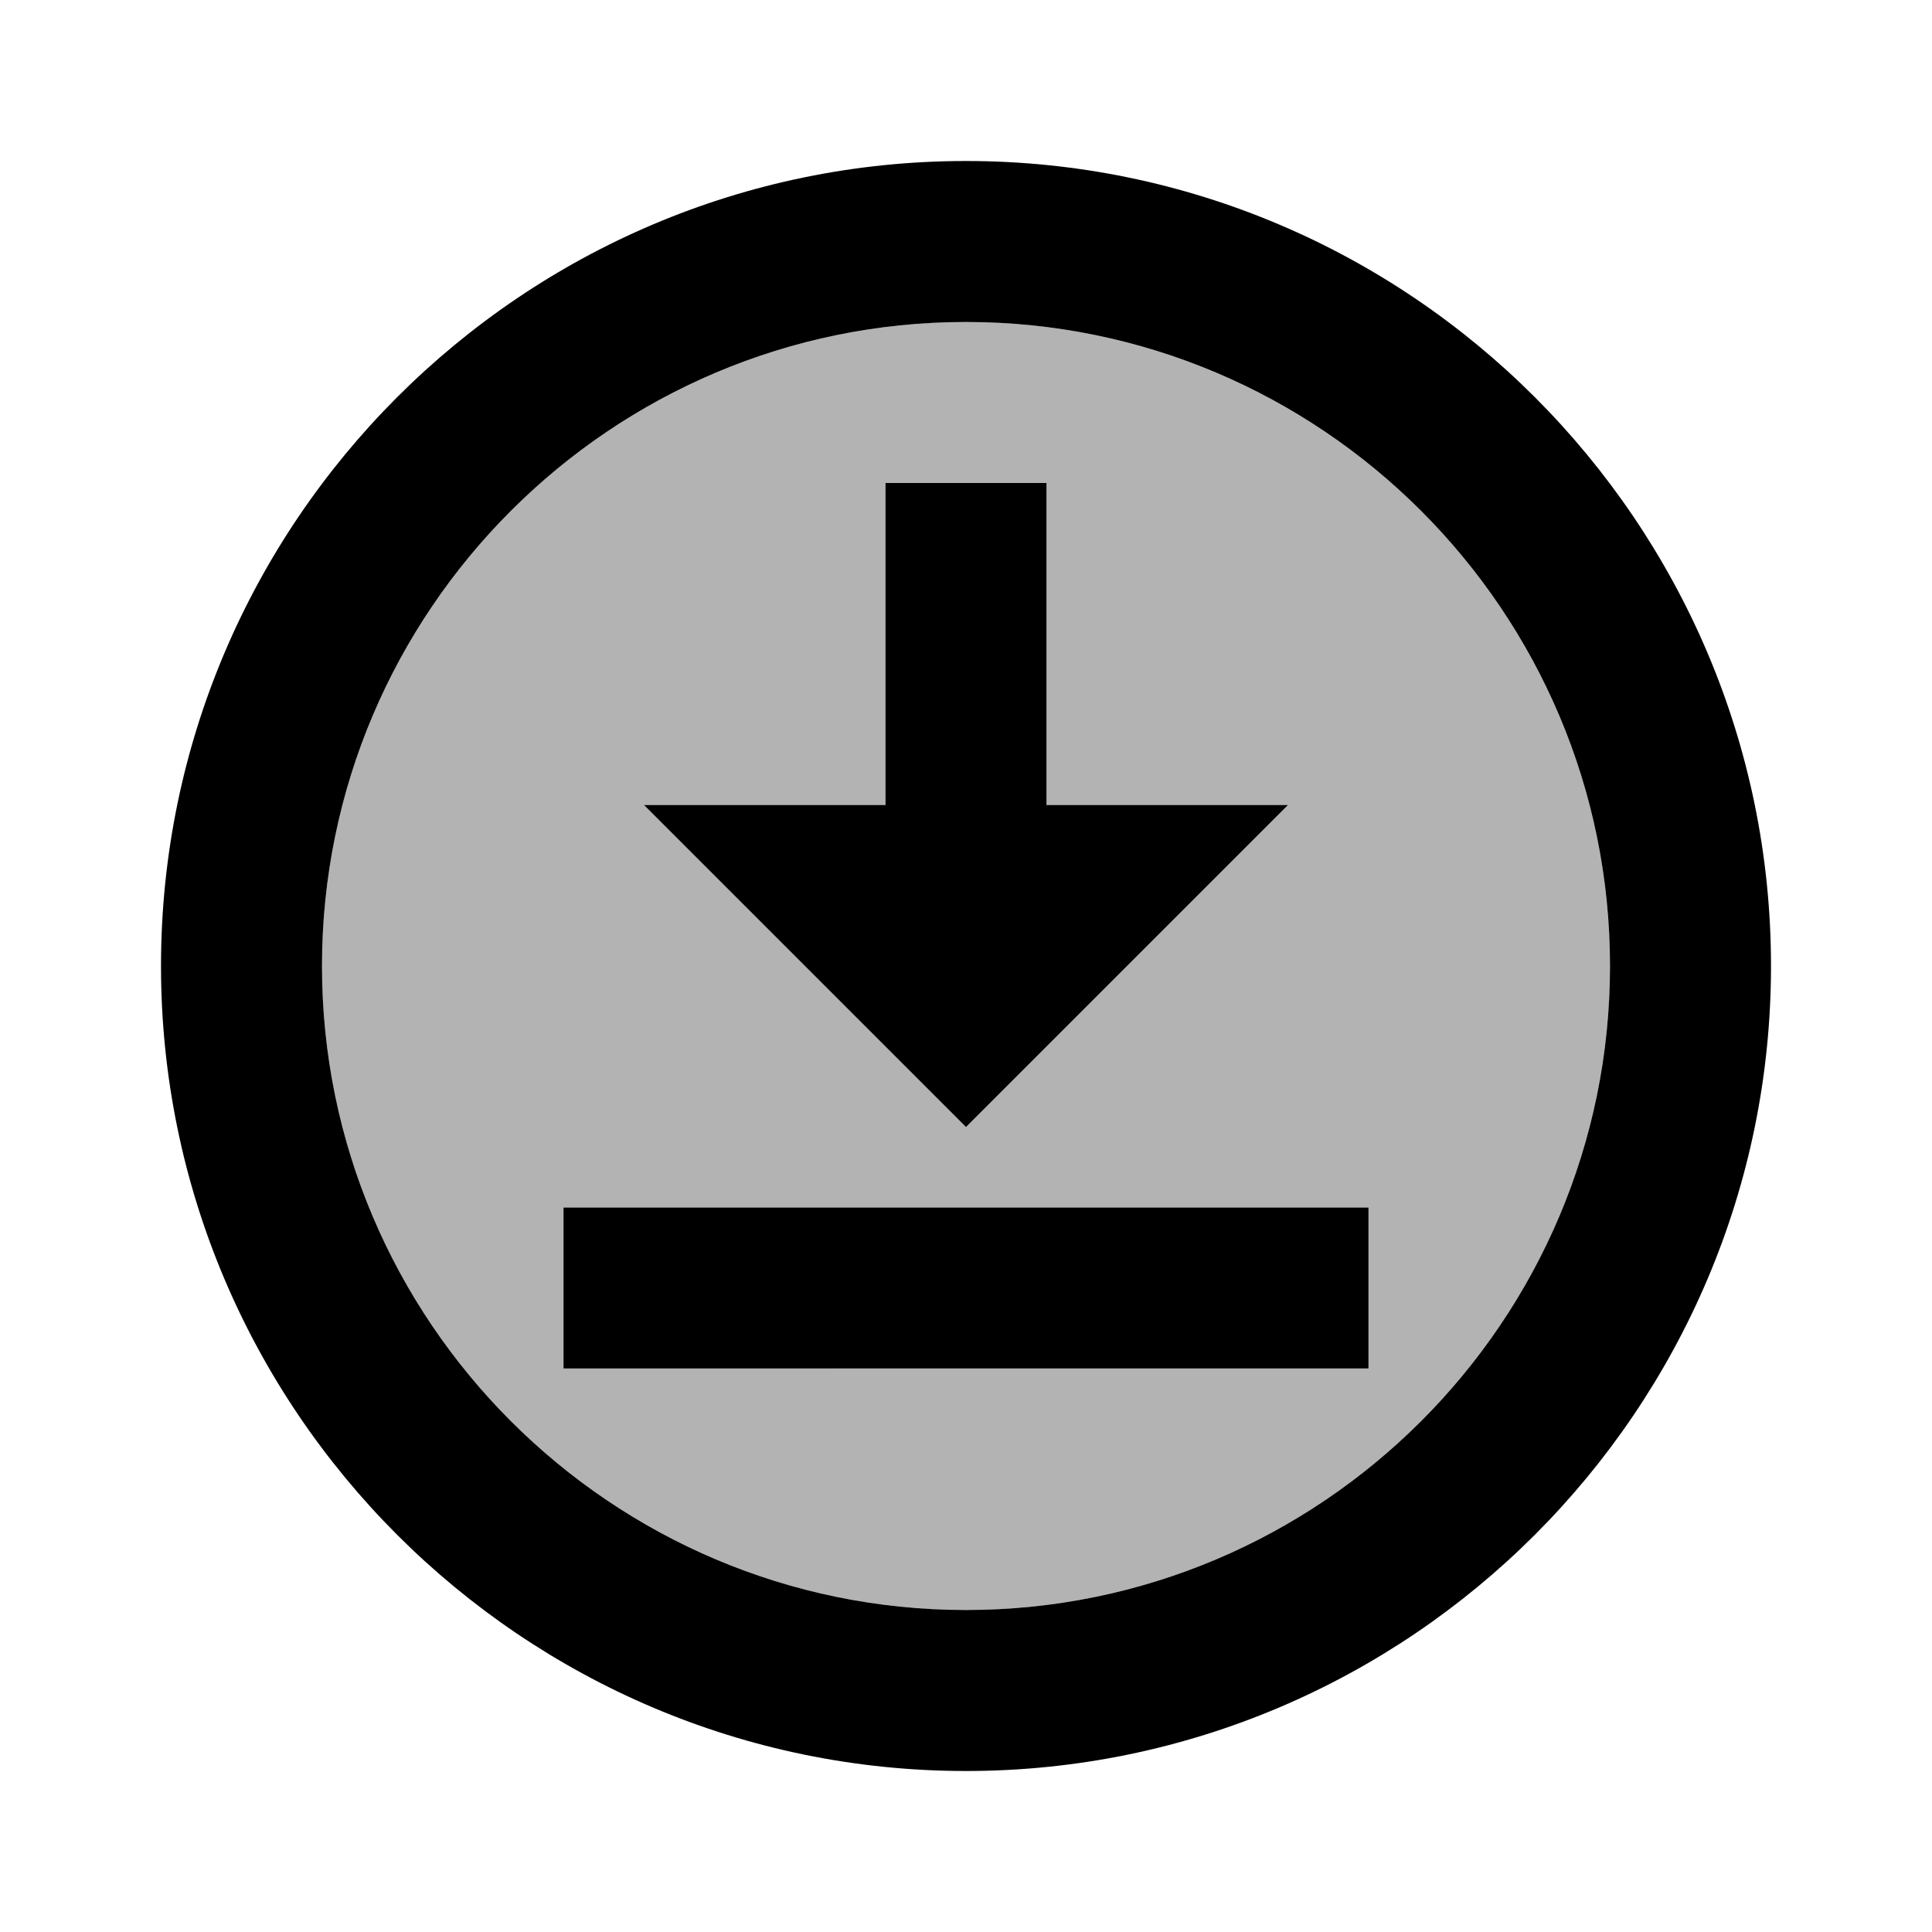 <svg xmlns="http://www.w3.org/2000/svg" width="1em" height="1em" viewBox="0 0 24 24"><path fill="currentColor" d="M12 4c-4.41 0-8 3.59-8 8s3.59 8 8 8s8-3.59 8-8s-3.59-8-8-8m-1 6V6h2v4h3l-4 4l-4-4zm6 7H7v-2h10z" opacity=".3"/><path fill="currentColor" d="M16 10h-3V6h-2v4H8l4 4zm-9 5h10v2H7z"/><path fill="currentColor" d="M12 2C6.49 2 2 6.49 2 12s4.49 10 10 10s10-4.49 10-10S17.51 2 12 2m0 18c-4.41 0-8-3.59-8-8s3.59-8 8-8s8 3.59 8 8s-3.59 8-8 8"/></svg>